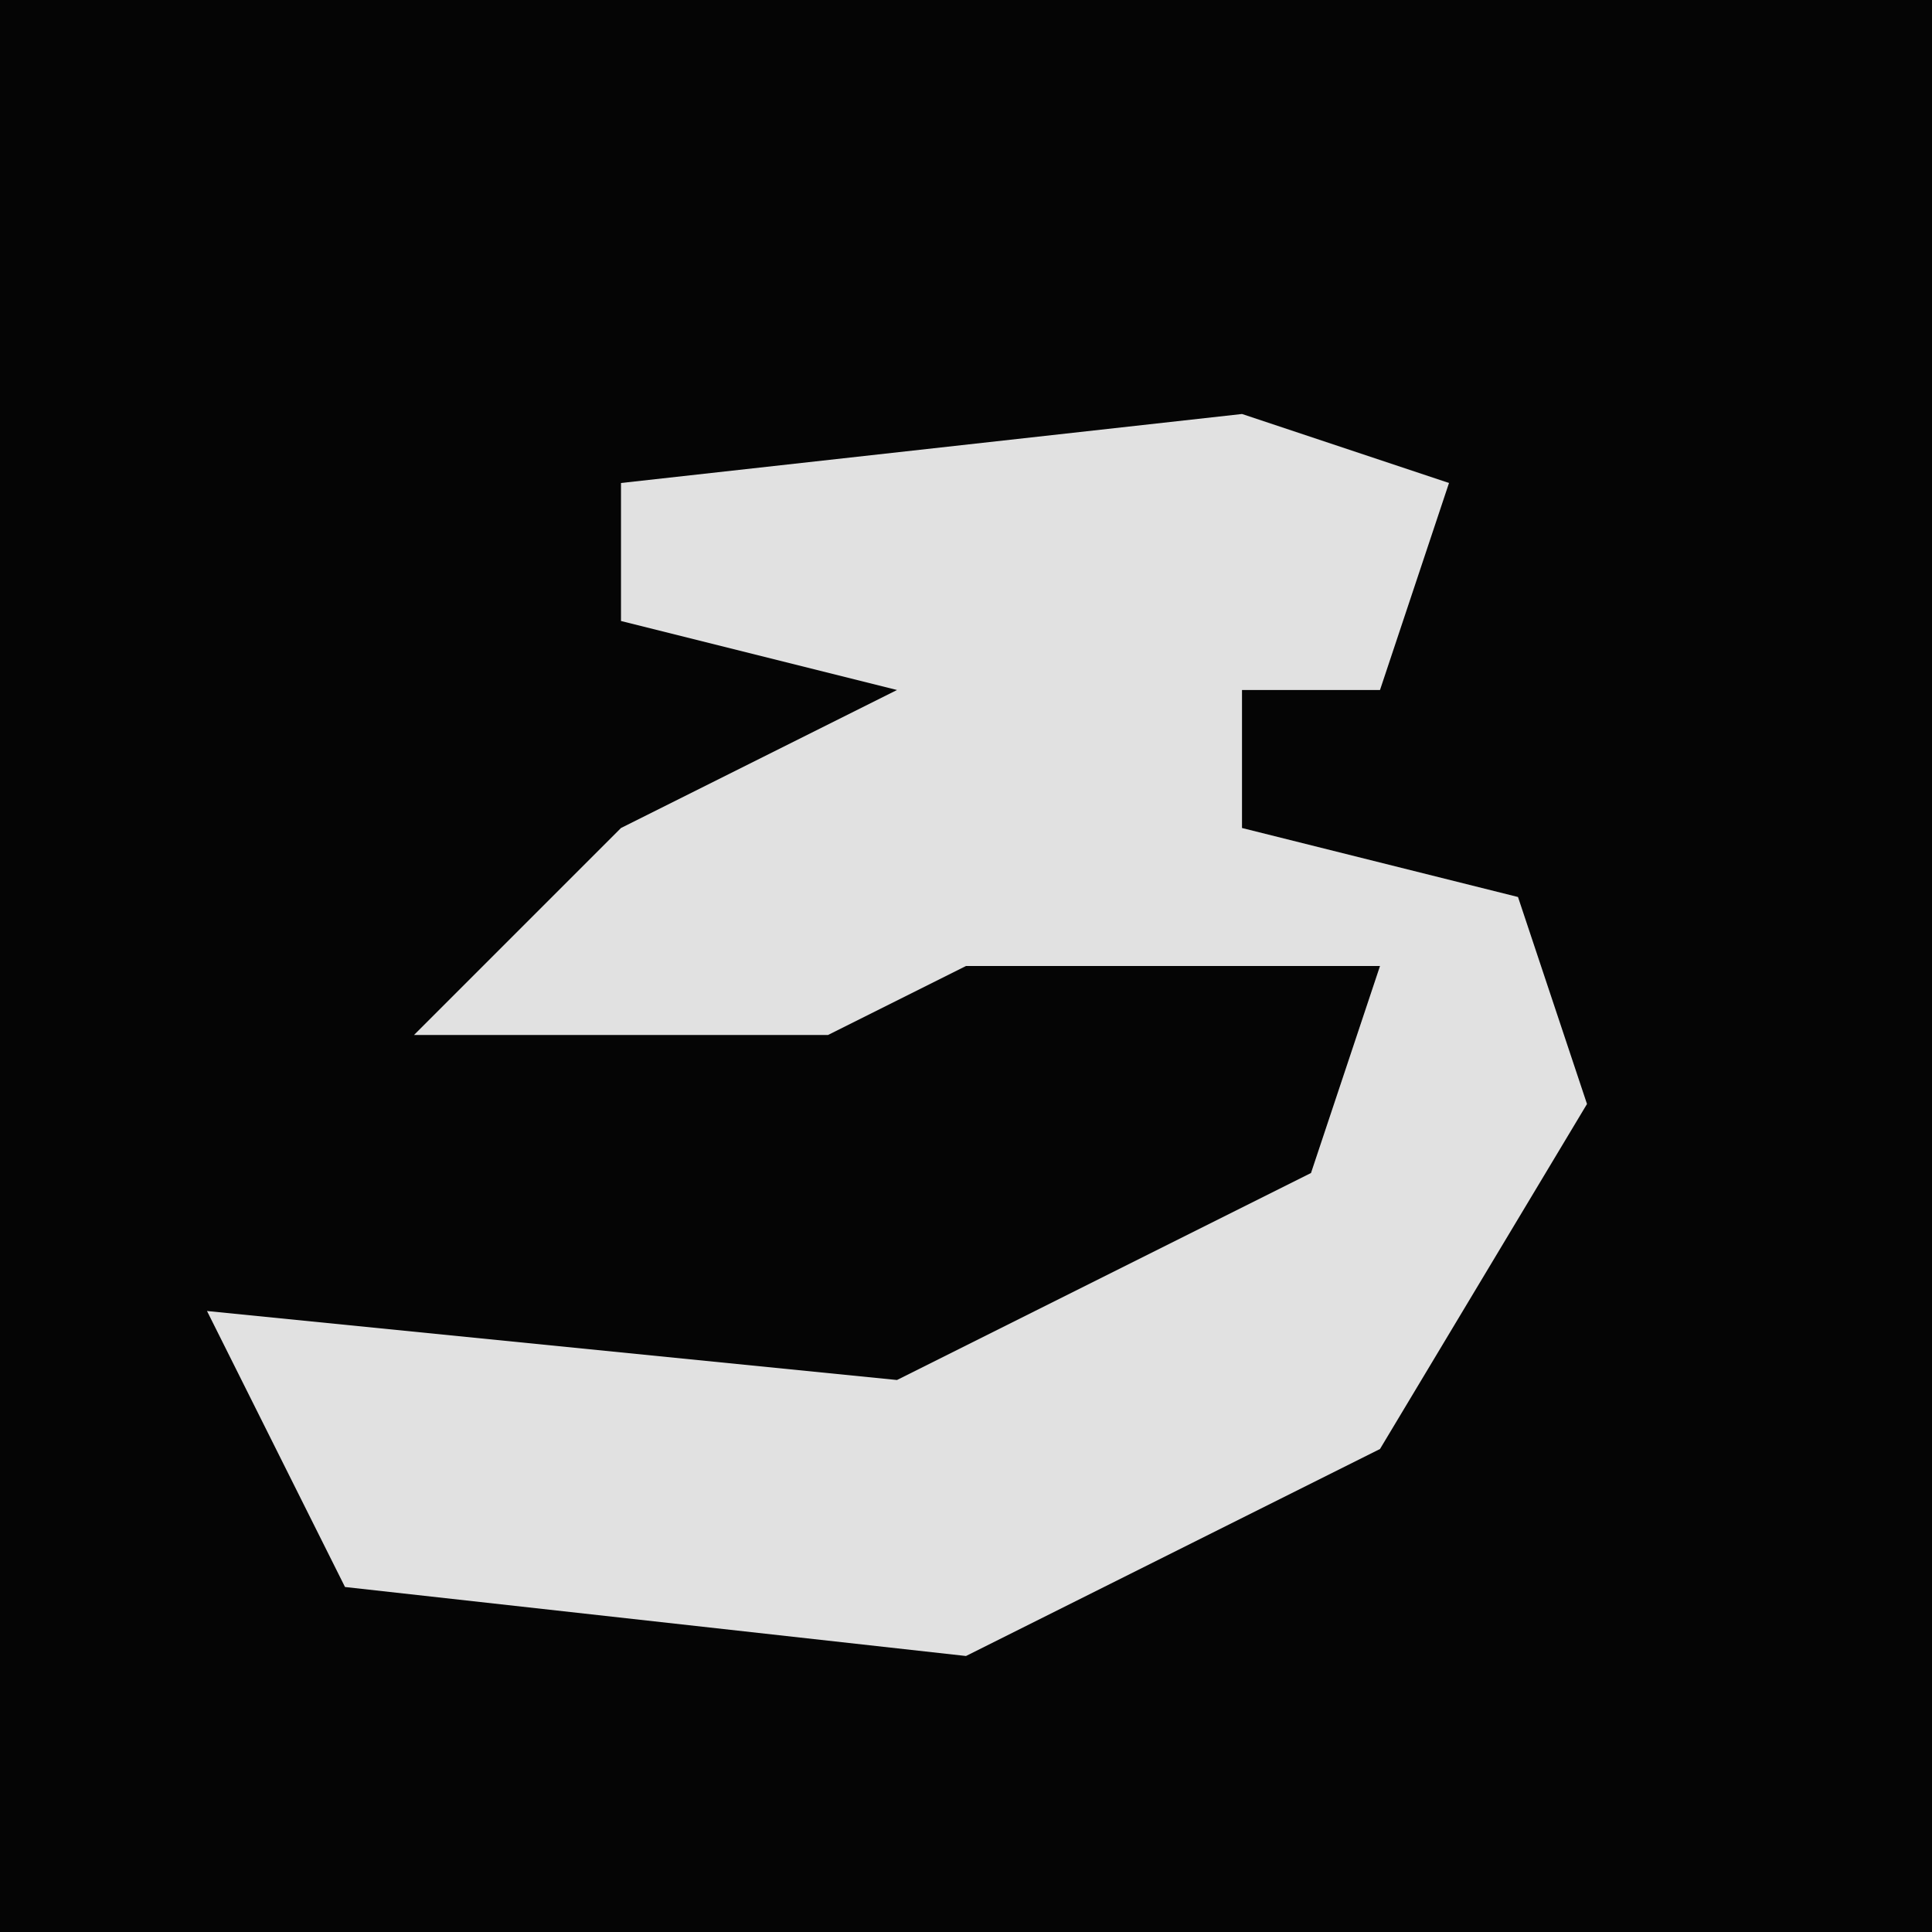 <?xml version="1.0" encoding="UTF-8"?>
<svg version="1.1" xmlns="http://www.w3.org/2000/svg" width="28" height="28">
<path d="M0,0 L28,0 L28,28 L0,28 Z " fill="#050505" transform="translate(0,0)"/>
<path d="M0,0 L3,1 L2,4 L0,4 L0,6 L4,7 L5,10 L2,15 L-4,18 L-13,17 L-15,13 L-5,14 L1,11 L2,8 L-4,8 L-6,9 L-12,9 L-9,6 L-5,4 L-9,3 L-9,1 Z " fill="#E1E1E1" transform="translate(18,6)"/>
</svg>
